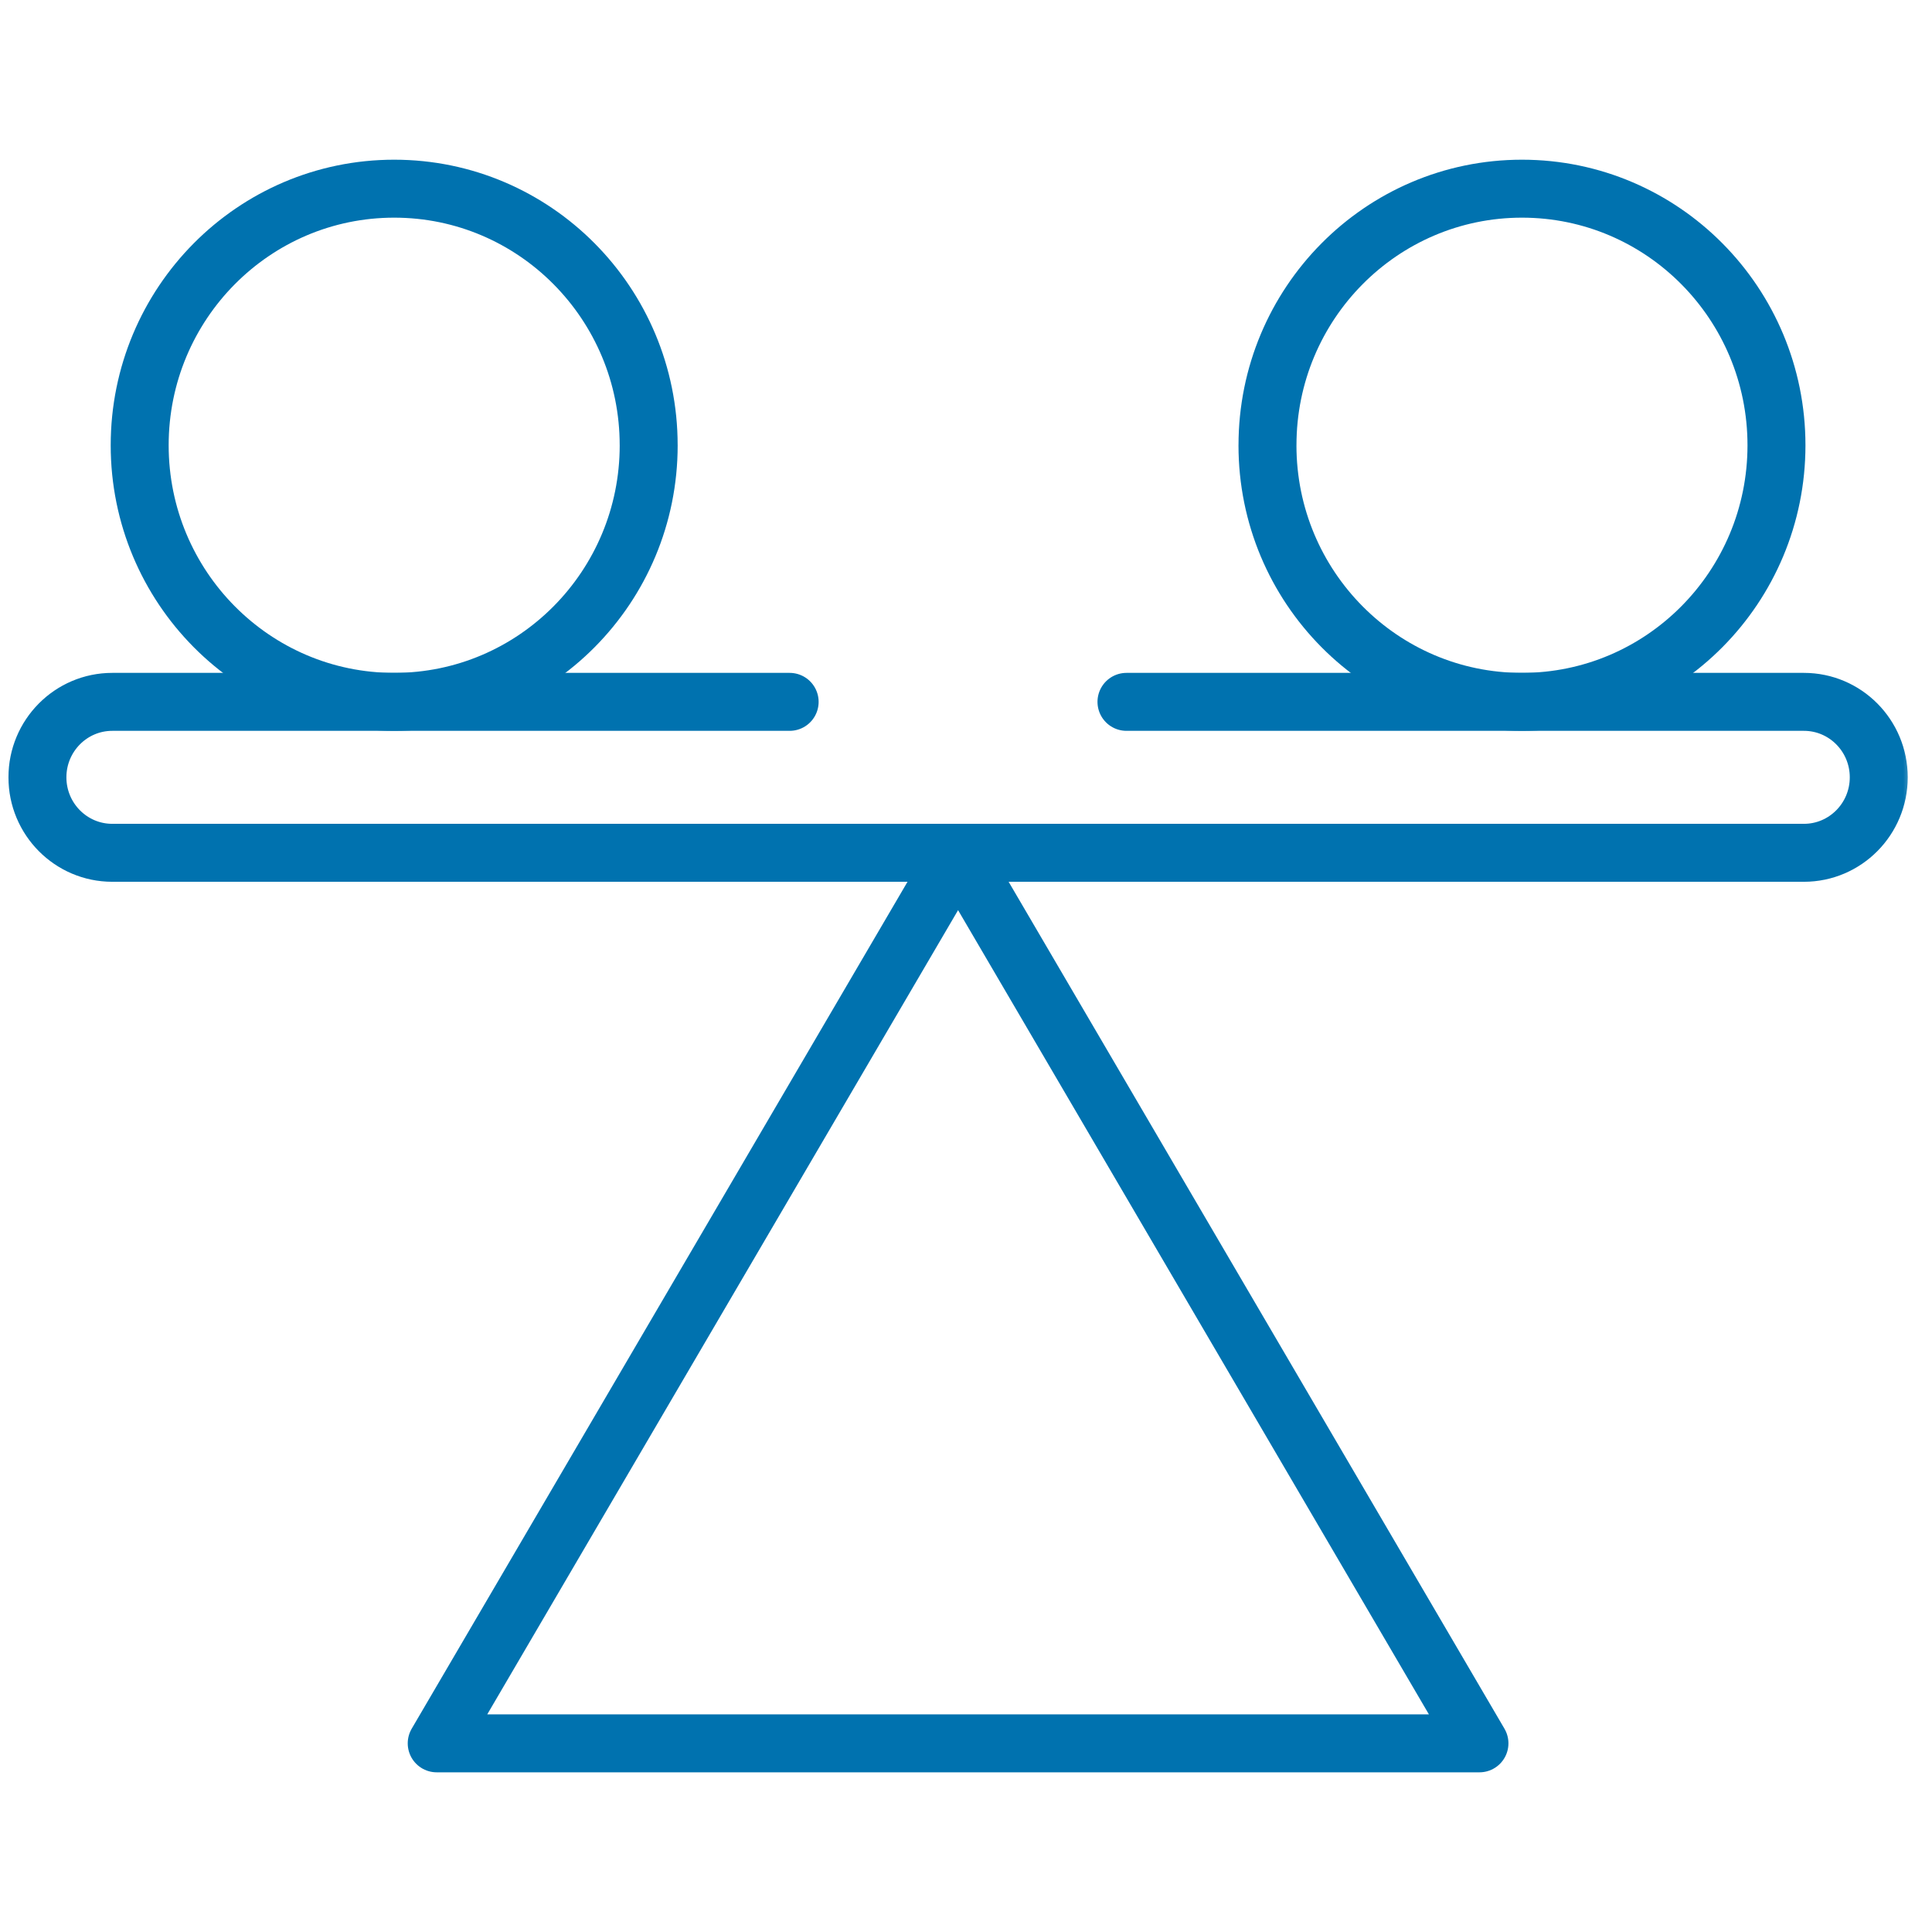 <svg width="100" height="100" fill="none" xmlns="http://www.w3.org/2000/svg"><mask id="a" style="mask-type:luminance" maskUnits="userSpaceOnUse" x="0" y="0" width="100" height="100"><path d="M0 0h99.18v100H0V0z" fill="#fff"/></mask><g mask="url(#a)" stroke="#0072AF" stroke-width="3" stroke-miterlimit="10" stroke-linecap="round" stroke-linejoin="round"><path d="M33.576 23.047c0 7.335-5.897 13.281-13.172 13.281S7.23 30.382 7.23 23.047c0-7.335 5.898-13.281 13.173-13.281s13.172 5.946 13.172 13.28zm32.028 0c0 7.335 5.897 13.281 13.172 13.281S91.95 30.382 91.95 23.047c0-7.335-5.898-13.281-13.173-13.281s-13.172 5.946-13.172 13.28zM49.59 44.14L22.604 90.235h53.972L49.59 44.141z"/><path d="M40.872 36.328H5.812c-2.14 0-3.875 1.749-3.875 3.906 0 2.158 1.735 3.907 3.874 3.907H93.37c2.14 0 3.874-1.75 3.874-3.907s-1.734-3.906-3.874-3.906H58.306"/></g></svg>